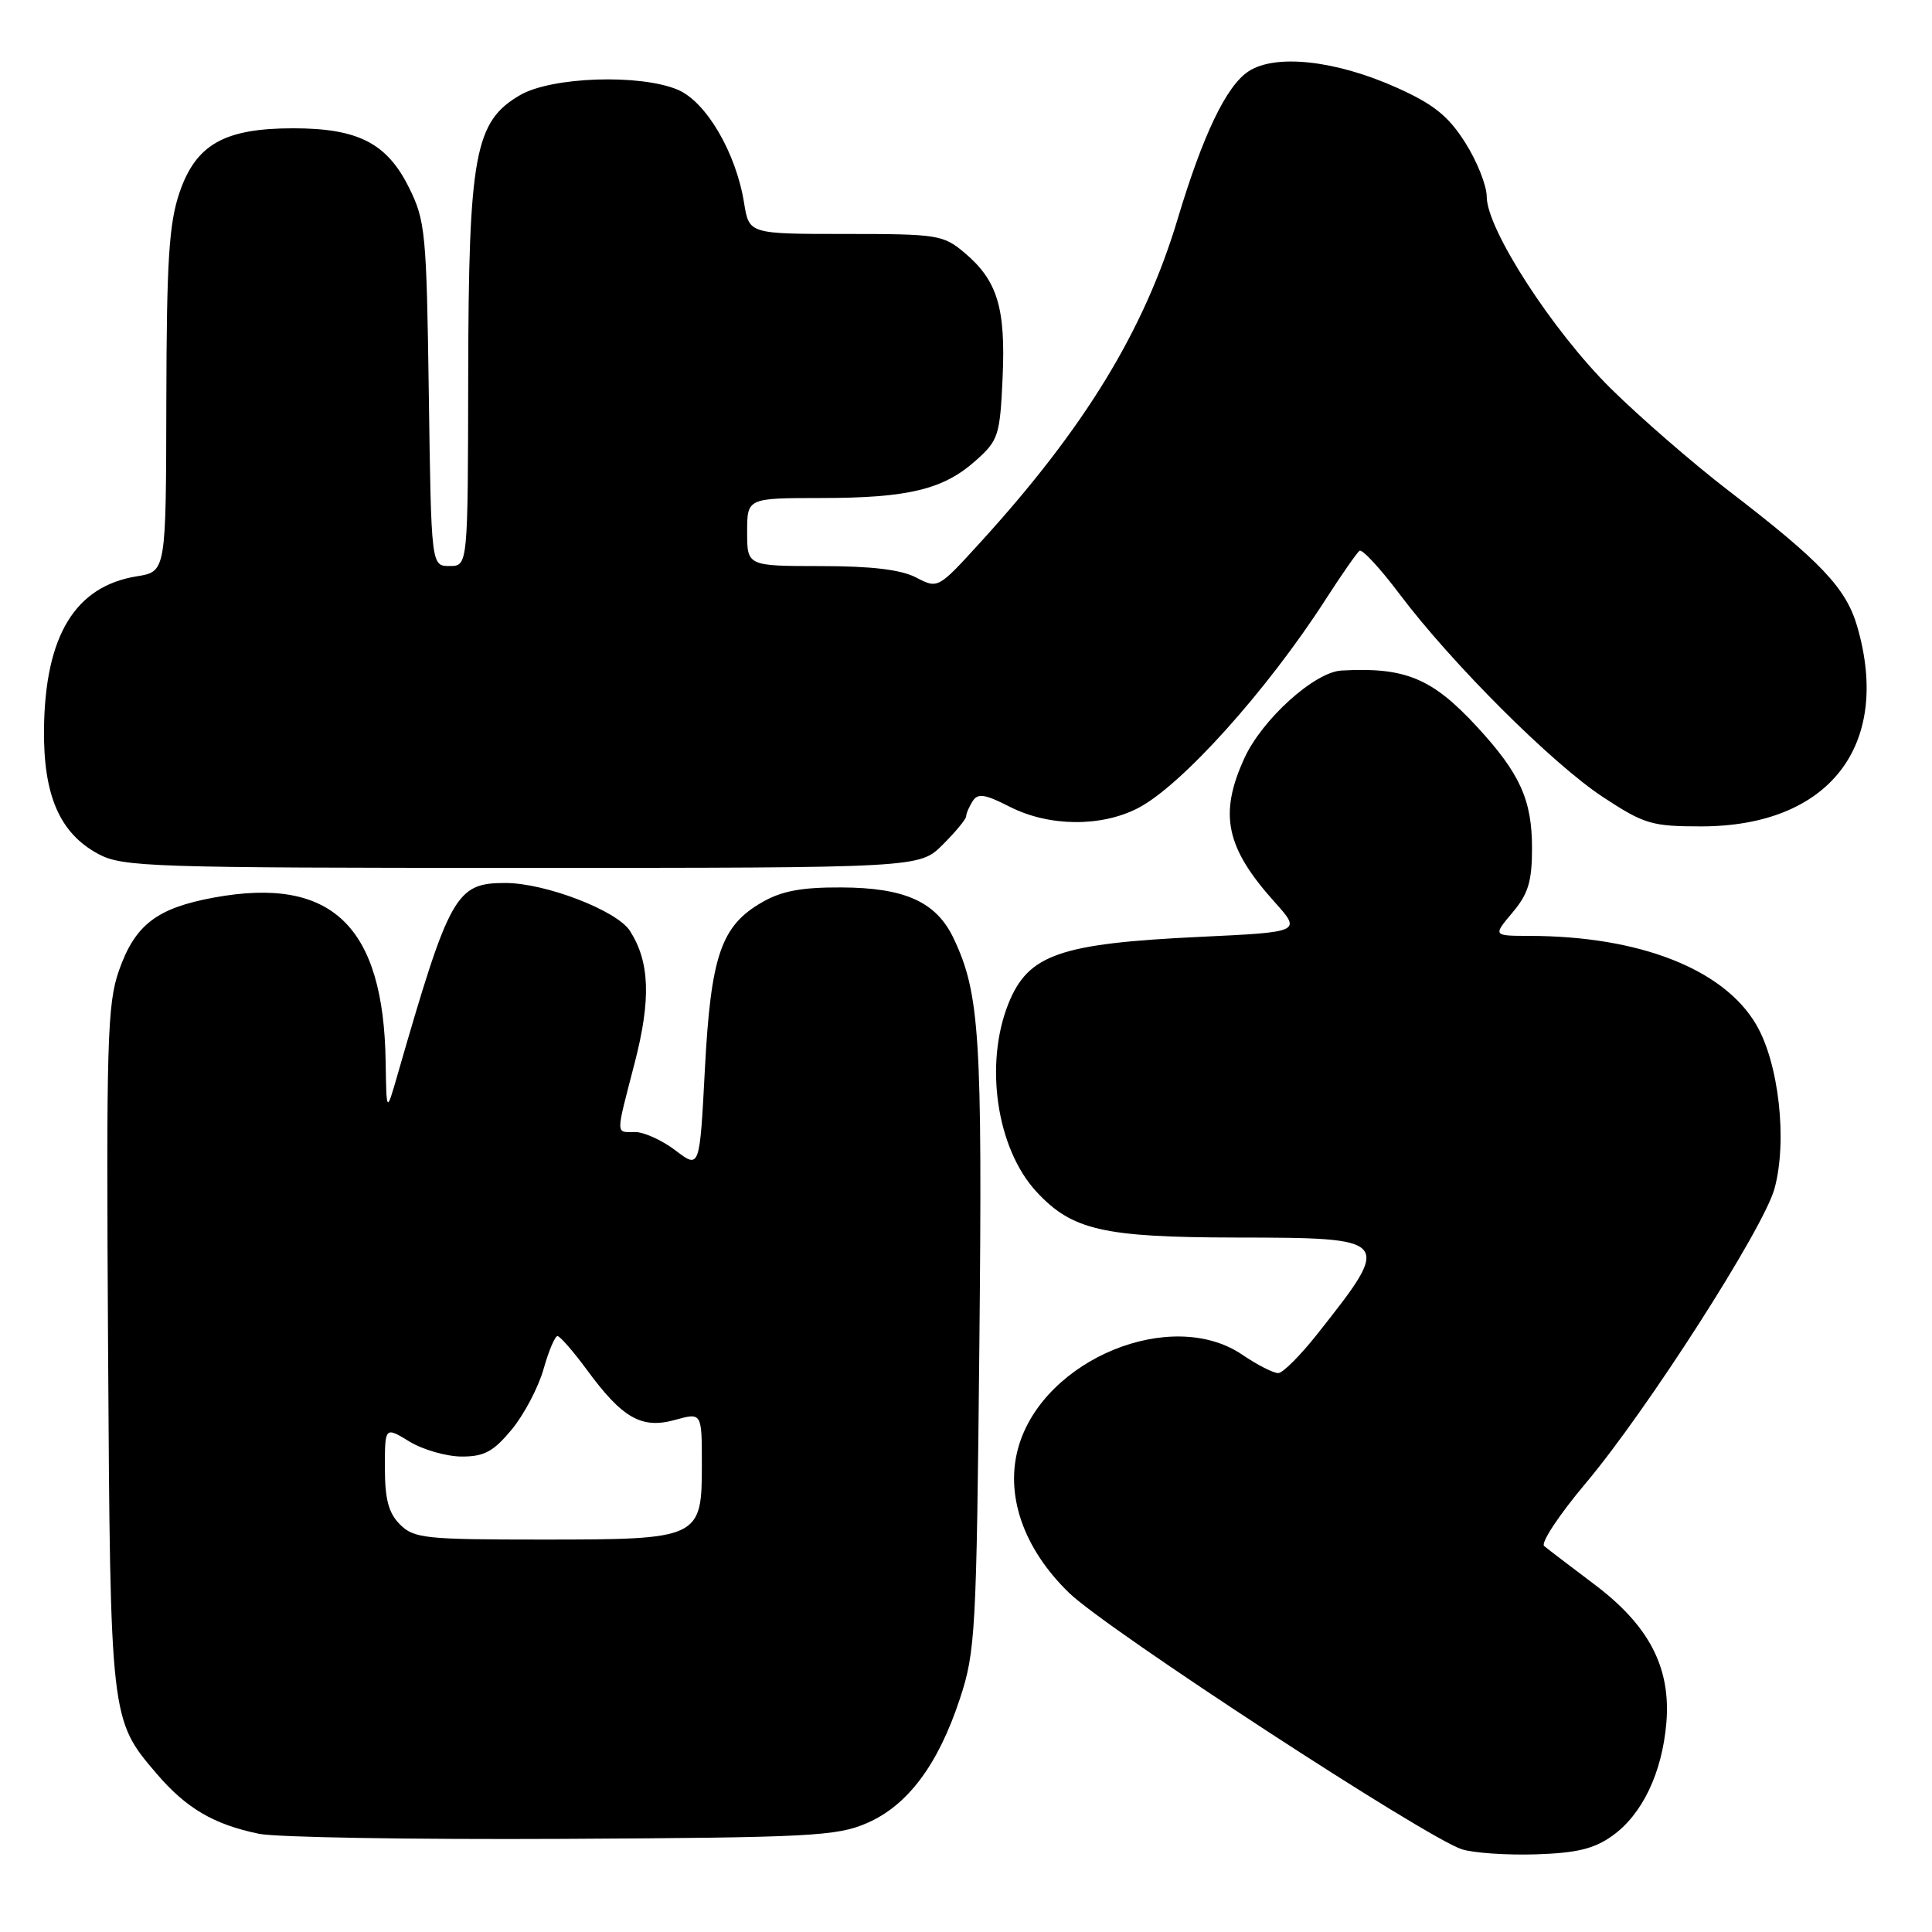 <?xml version="1.0" encoding="UTF-8" standalone="no"?>
<!DOCTYPE svg PUBLIC "-//W3C//DTD SVG 1.1//EN" "http://www.w3.org/Graphics/SVG/1.1/DTD/svg11.dtd" >
<svg xmlns="http://www.w3.org/2000/svg" xmlns:xlink="http://www.w3.org/1999/xlink" version="1.1" viewBox="0 0 256 256">
 <g >
 <path fill="currentColor"
d=" M 213.63 243.26 C 217.60 240.44 220.23 234.94 220.80 228.31 C 221.42 220.96 218.52 215.38 211.20 209.89 C 208.07 207.53 205.10 205.27 204.61 204.86 C 204.12 204.46 206.60 200.71 210.11 196.54 C 218.20 186.94 233.70 162.76 235.13 157.50 C 236.86 151.17 235.71 140.89 232.71 135.77 C 228.39 128.40 217.23 124.03 202.66 124.01 C 197.82 124.00 197.82 124.00 200.41 120.92 C 202.51 118.43 203.00 116.80 203.00 112.37 C 203.00 106.00 201.41 102.48 195.72 96.31 C 189.77 89.86 186.22 88.38 177.75 88.85 C 174.17 89.05 167.22 95.33 164.87 100.50 C 161.50 107.90 162.42 112.30 168.87 119.50 C 172.46 123.50 172.46 123.50 158.98 124.14 C 140.39 125.02 136.23 126.48 133.62 132.99 C 130.41 141.01 132.06 152.17 137.30 157.87 C 142.02 163.00 146.14 163.95 163.78 163.98 C 184.51 164.01 184.58 164.09 174.50 176.83 C 172.30 179.61 170.00 181.91 169.39 181.94 C 168.78 181.97 166.62 180.88 164.60 179.50 C 155.26 173.17 138.42 180.05 134.99 191.60 C 133.09 197.99 135.59 205.22 141.71 211.11 C 146.79 216.00 189.00 243.54 193.71 245.04 C 195.25 245.53 199.65 245.83 203.50 245.71 C 208.90 245.54 211.23 244.98 213.63 243.26 Z  M 114.85 241.58 C 120.27 239.24 124.31 233.84 127.19 225.09 C 129.25 218.86 129.39 216.27 129.77 178.27 C 130.18 137.26 129.83 131.65 126.35 124.32 C 124.06 119.50 119.90 117.62 111.47 117.59 C 106.23 117.56 103.56 118.06 100.97 119.56 C 95.54 122.68 94.19 126.65 93.40 141.69 C 92.71 154.88 92.71 154.88 89.51 152.44 C 87.75 151.10 85.34 150.00 84.16 150.00 C 81.54 150.00 81.55 150.69 84.09 140.87 C 86.28 132.42 86.10 127.44 83.46 123.33 C 81.72 120.64 72.25 117.00 66.96 117.00 C 60.40 117.00 59.58 118.46 52.65 142.50 C 51.21 147.50 51.21 147.50 51.10 140.69 C 50.83 122.66 43.94 116.07 28.36 118.93 C 20.78 120.32 17.90 122.53 15.77 128.58 C 14.21 133.01 14.07 137.95 14.32 178.50 C 14.62 227.91 14.62 227.86 20.78 235.05 C 24.68 239.61 28.34 241.76 34.33 242.99 C 36.62 243.46 54.70 243.76 74.50 243.66 C 107.30 243.49 110.89 243.30 114.85 241.58 Z  M 124.92 111.92 C 126.62 110.23 128.01 108.54 128.02 108.17 C 128.02 107.80 128.41 106.90 128.88 106.16 C 129.57 105.07 130.51 105.22 133.82 106.91 C 138.99 109.54 145.89 109.61 150.79 107.08 C 156.54 104.11 167.86 91.53 175.62 79.48 C 177.75 76.17 179.79 73.25 180.14 72.98 C 180.49 72.72 182.86 75.28 185.42 78.68 C 192.32 87.86 205.69 101.21 212.41 105.62 C 217.88 109.21 218.86 109.50 225.41 109.50 C 242.33 109.50 250.67 98.83 246.10 83.04 C 244.62 77.93 241.31 74.43 229.02 65.00 C 224.36 61.42 217.36 55.35 213.46 51.50 C 205.74 43.88 197.00 30.37 197.00 26.07 C 197.00 24.60 195.72 21.37 194.15 18.90 C 191.91 15.37 189.98 13.82 185.11 11.63 C 177.01 7.99 169.01 7.11 165.44 9.45 C 162.50 11.37 159.40 17.84 156.05 29.00 C 151.62 43.78 143.75 56.68 129.89 71.88 C 124.29 78.02 124.28 78.03 121.39 76.52 C 119.39 75.48 115.48 75.01 108.75 75.01 C 99.00 75.00 99.00 75.00 99.00 70.50 C 99.00 66.00 99.00 66.00 108.75 65.99 C 120.34 65.99 125.01 64.86 129.29 61.03 C 132.30 58.35 132.50 57.72 132.85 50.06 C 133.27 40.78 132.16 37.16 127.79 33.48 C 124.99 31.12 124.21 31.00 112.05 31.00 C 99.26 31.00 99.26 31.00 98.60 26.92 C 97.54 20.25 93.58 13.49 89.81 11.89 C 84.80 9.78 73.11 10.17 68.92 12.60 C 62.91 16.08 62.09 20.46 62.04 49.75 C 62.00 75.00 62.00 75.00 59.57 75.00 C 57.14 75.00 57.14 75.00 56.82 52.25 C 56.52 30.79 56.37 29.23 54.18 24.83 C 51.26 18.96 47.43 17.00 38.85 17.00 C 29.74 17.00 25.97 19.13 23.79 25.50 C 22.39 29.62 22.08 34.50 22.04 53.12 C 22.00 75.74 22.00 75.74 18.15 76.36 C 9.96 77.67 5.98 84.21 5.83 96.57 C 5.73 105.39 7.91 110.41 13.03 113.16 C 16.25 114.88 19.89 115.00 69.16 115.00 C 121.85 115.00 121.85 115.00 124.92 111.92 Z  M 53.00 202.00 C 51.49 200.49 51.00 198.67 51.00 194.51 C 51.00 189.03 51.00 189.03 54.25 191.01 C 56.04 192.10 59.15 192.99 61.18 193.00 C 64.19 193.00 65.39 192.34 67.83 189.39 C 69.46 187.41 71.35 183.81 72.03 181.39 C 72.71 178.98 73.54 177.02 73.88 177.04 C 74.22 177.06 75.98 179.08 77.78 181.53 C 82.48 187.93 85.01 189.37 89.43 188.15 C 93.00 187.16 93.00 187.16 93.00 194.02 C 93.00 203.89 92.77 204.00 71.78 204.00 C 56.33 204.00 54.84 203.84 53.00 202.00 Z "/>
</g>
</svg>